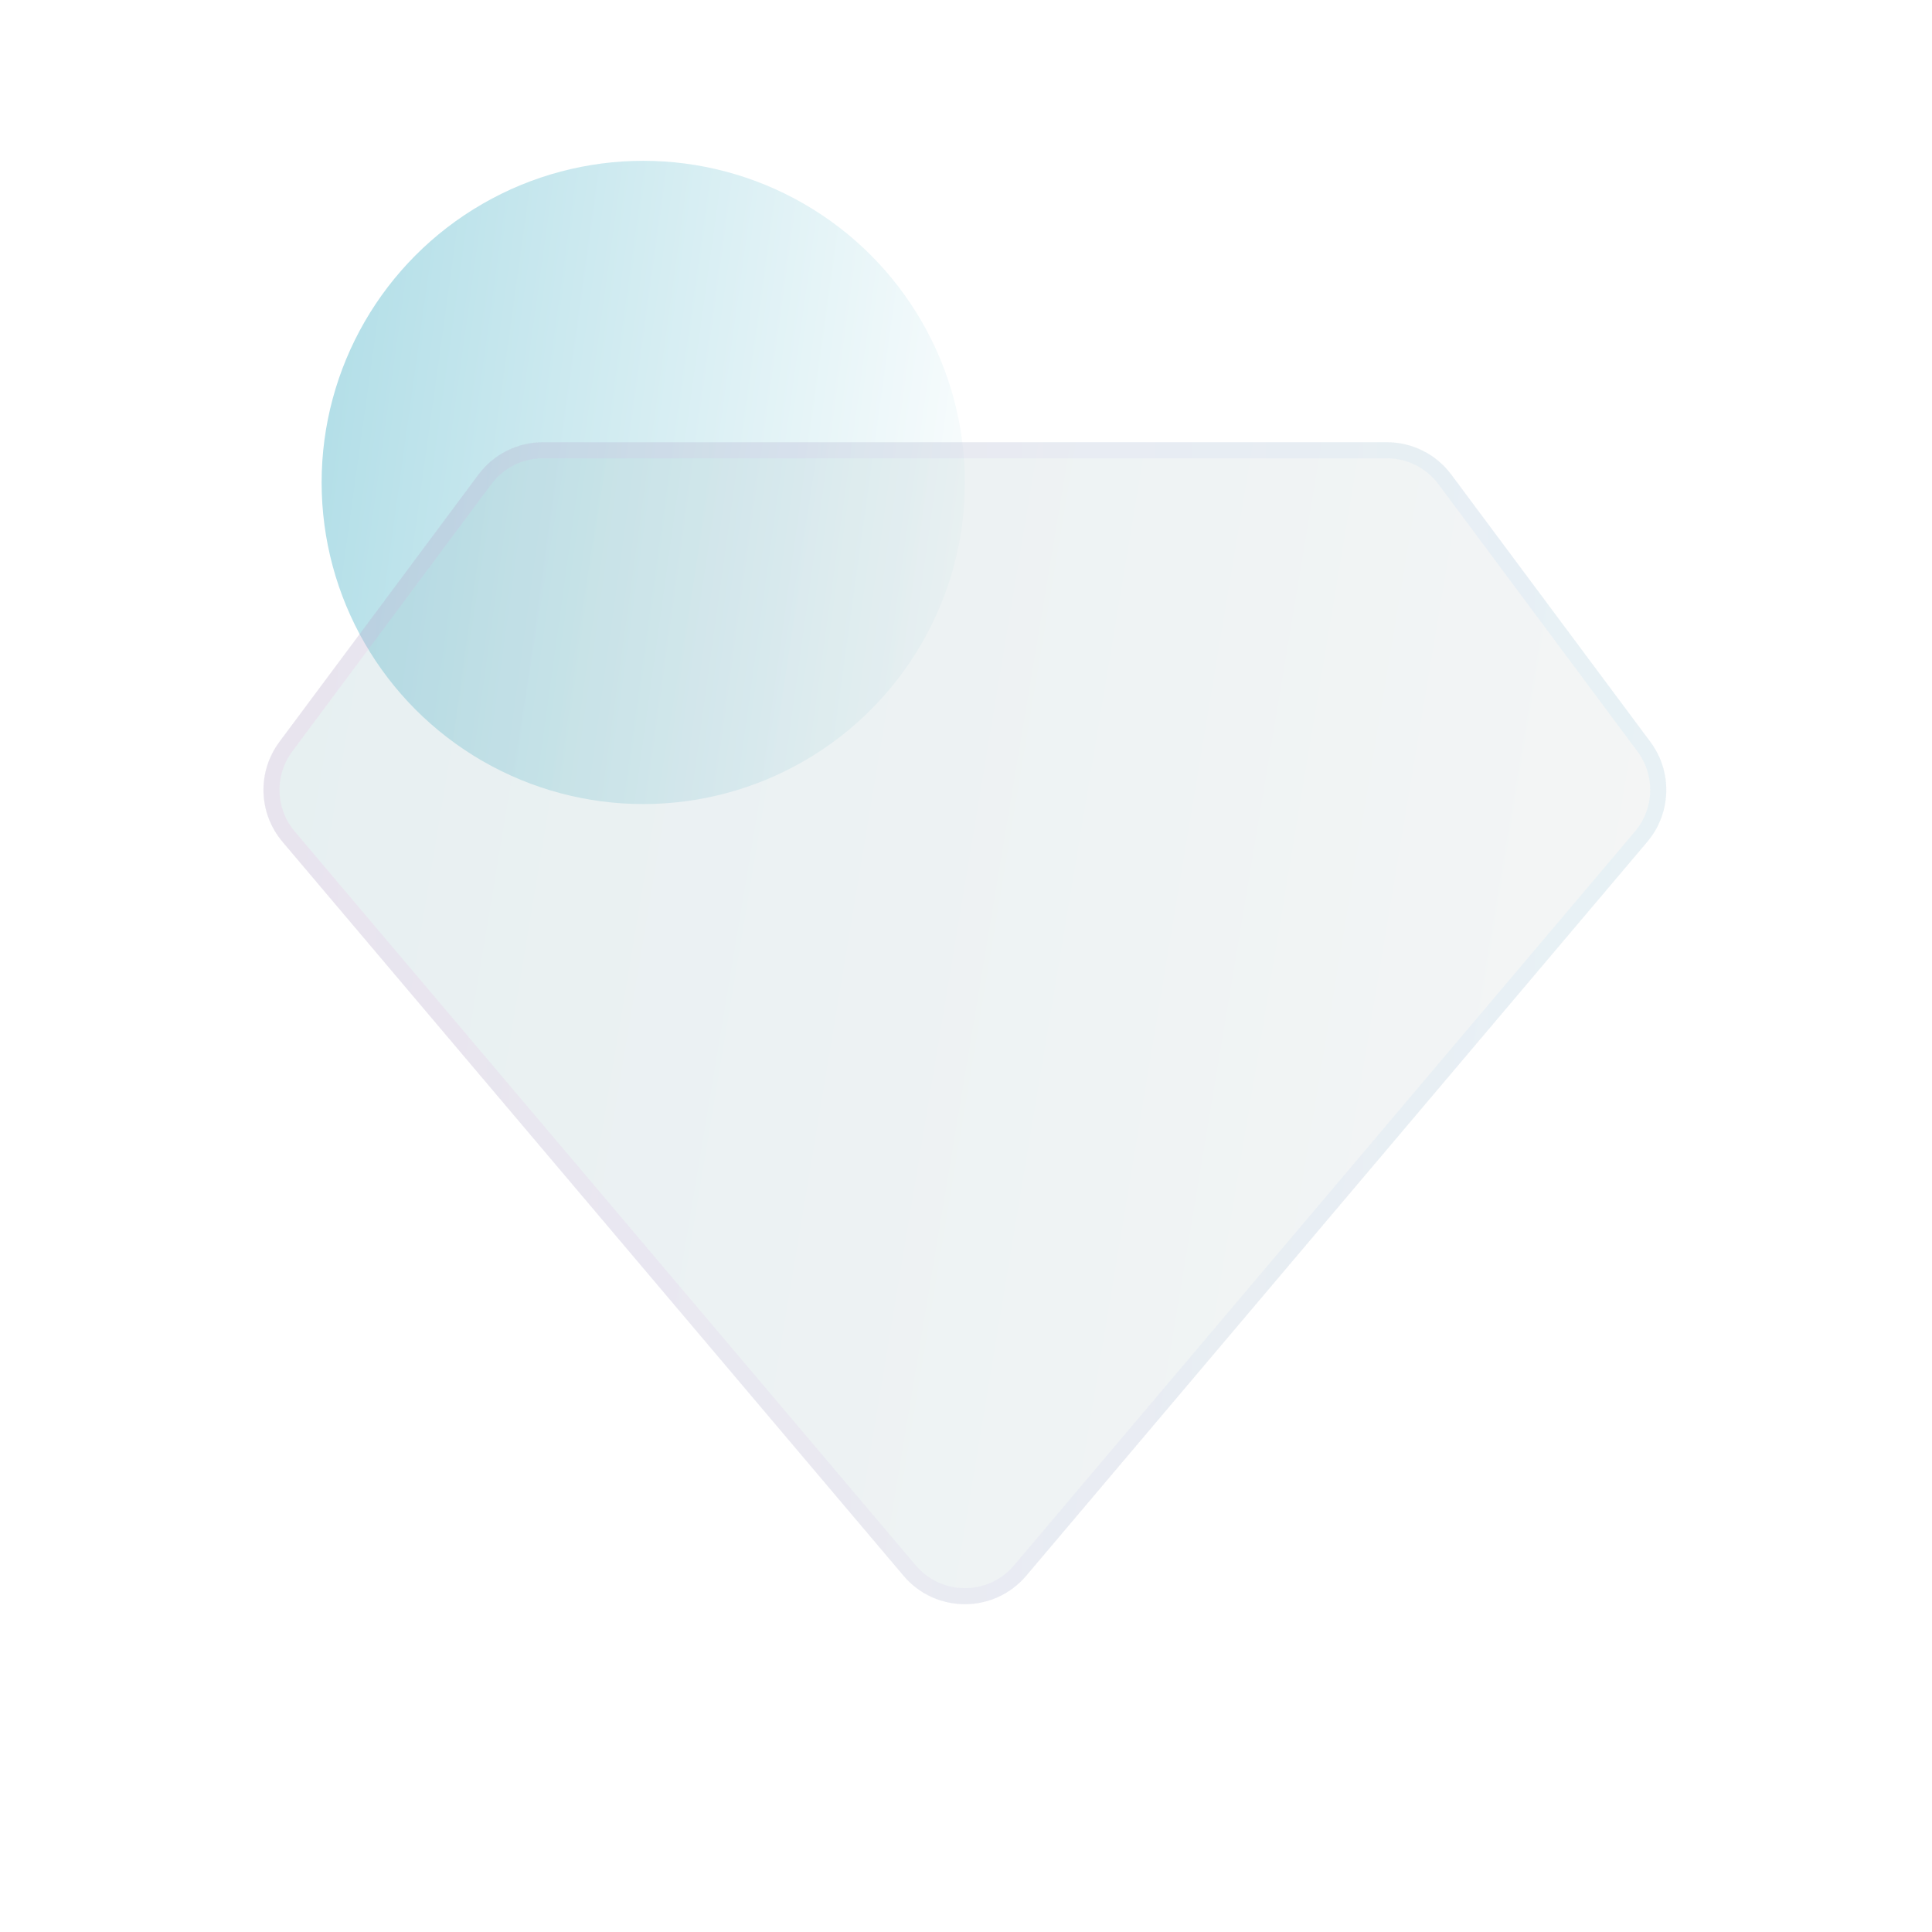 <svg width="72" height="72" viewBox="0 0 72 72" fill="none" xmlns="http://www.w3.org/2000/svg">
<circle cx="23.972" cy="17.979" r="11.986" fill="url(#paint0_linear_160_571)"/>
<g filter="url(#filter0_bi_160_571)">
<path d="M51.683 14.982H20.233C19.286 14.982 18.395 15.43 17.83 16.189L10.412 26.149C9.579 27.267 9.627 28.81 10.527 29.874L33.671 57.225C34.867 58.64 37.048 58.64 38.245 57.225L61.389 29.874C62.289 28.81 62.337 27.267 61.504 26.149L54.086 16.189C53.521 15.43 52.63 14.982 51.683 14.982Z" fill="#1D1D1D" fill-opacity="0.05"/>
<path d="M51.683 14.982H20.233C19.286 14.982 18.395 15.43 17.83 16.189L10.412 26.149C9.579 27.267 9.627 28.81 10.527 29.874L33.671 57.225C34.867 58.64 37.048 58.64 38.245 57.225L61.389 29.874C62.289 28.81 62.337 27.267 61.504 26.149L54.086 16.189C53.521 15.43 52.63 14.982 51.683 14.982Z" fill="url(#paint1_linear_160_571)" fill-opacity="0.2"/>
<path d="M20.233 15.282H51.683C52.535 15.282 53.337 15.684 53.846 16.368L61.264 26.328C62.013 27.334 61.97 28.723 61.16 29.681L38.017 57.032C36.94 58.305 34.977 58.305 33.899 57.032L10.756 29.681C9.946 28.723 9.903 27.334 10.652 26.328L18.07 16.368C18.579 15.684 19.381 15.282 20.233 15.282Z" stroke="url(#paint2_linear_160_571)" stroke-opacity="0.1" stroke-width="0.599"/>
</g>
<defs>
<filter id="filter0_bi_160_571" x="0.829" y="5.993" width="70.258" height="61.282" filterUnits="userSpaceOnUse" color-interpolation-filters="sRGB">
<feFlood flood-opacity="0" result="BackgroundImageFix"/>
<feGaussianBlur in="BackgroundImageFix" stdDeviation="4.495"/>
<feComposite in2="SourceAlpha" operator="in" result="effect1_backgroundBlur_160_571"/>
<feBlend mode="normal" in="SourceGraphic" in2="effect1_backgroundBlur_160_571" result="shape"/>
<feColorMatrix in="SourceAlpha" type="matrix" values="0 0 0 0 0 0 0 0 0 0 0 0 0 0 0 0 0 0 127 0" result="hardAlpha"/>
<feOffset dy="1.498"/>
<feGaussianBlur stdDeviation="2.996"/>
<feComposite in2="hardAlpha" operator="arithmetic" k2="-1" k3="1"/>
<feColorMatrix type="matrix" values="0 0 0 0 1 0 0 0 0 1 0 0 0 0 1 0 0 0 0.15 0"/>
<feBlend mode="normal" in2="shape" result="effect2_innerShadow_160_571"/>
</filter>
<linearGradient id="paint0_linear_160_571" x1="12.985" y1="10.787" x2="39.116" y2="14.416" gradientUnits="userSpaceOnUse">
<stop stop-color="#B4DFE8"/>
<stop offset="1" stop-color="white"/>
</linearGradient>
<linearGradient id="paint1_linear_160_571" x1="11.238" y1="23.971" x2="69.546" y2="33.69" gradientUnits="userSpaceOnUse">
<stop stop-color="#B4DFE8"/>
<stop offset="1" stop-color="white"/>
</linearGradient>
<linearGradient id="paint2_linear_160_571" x1="10.676" y1="17.025" x2="62.926" y2="17.025" gradientUnits="userSpaceOnUse">
<stop stop-color="#FD84DC"/>
<stop offset="1" stop-color="#7FD6FA"/>
</linearGradient>
</defs>
</svg>
